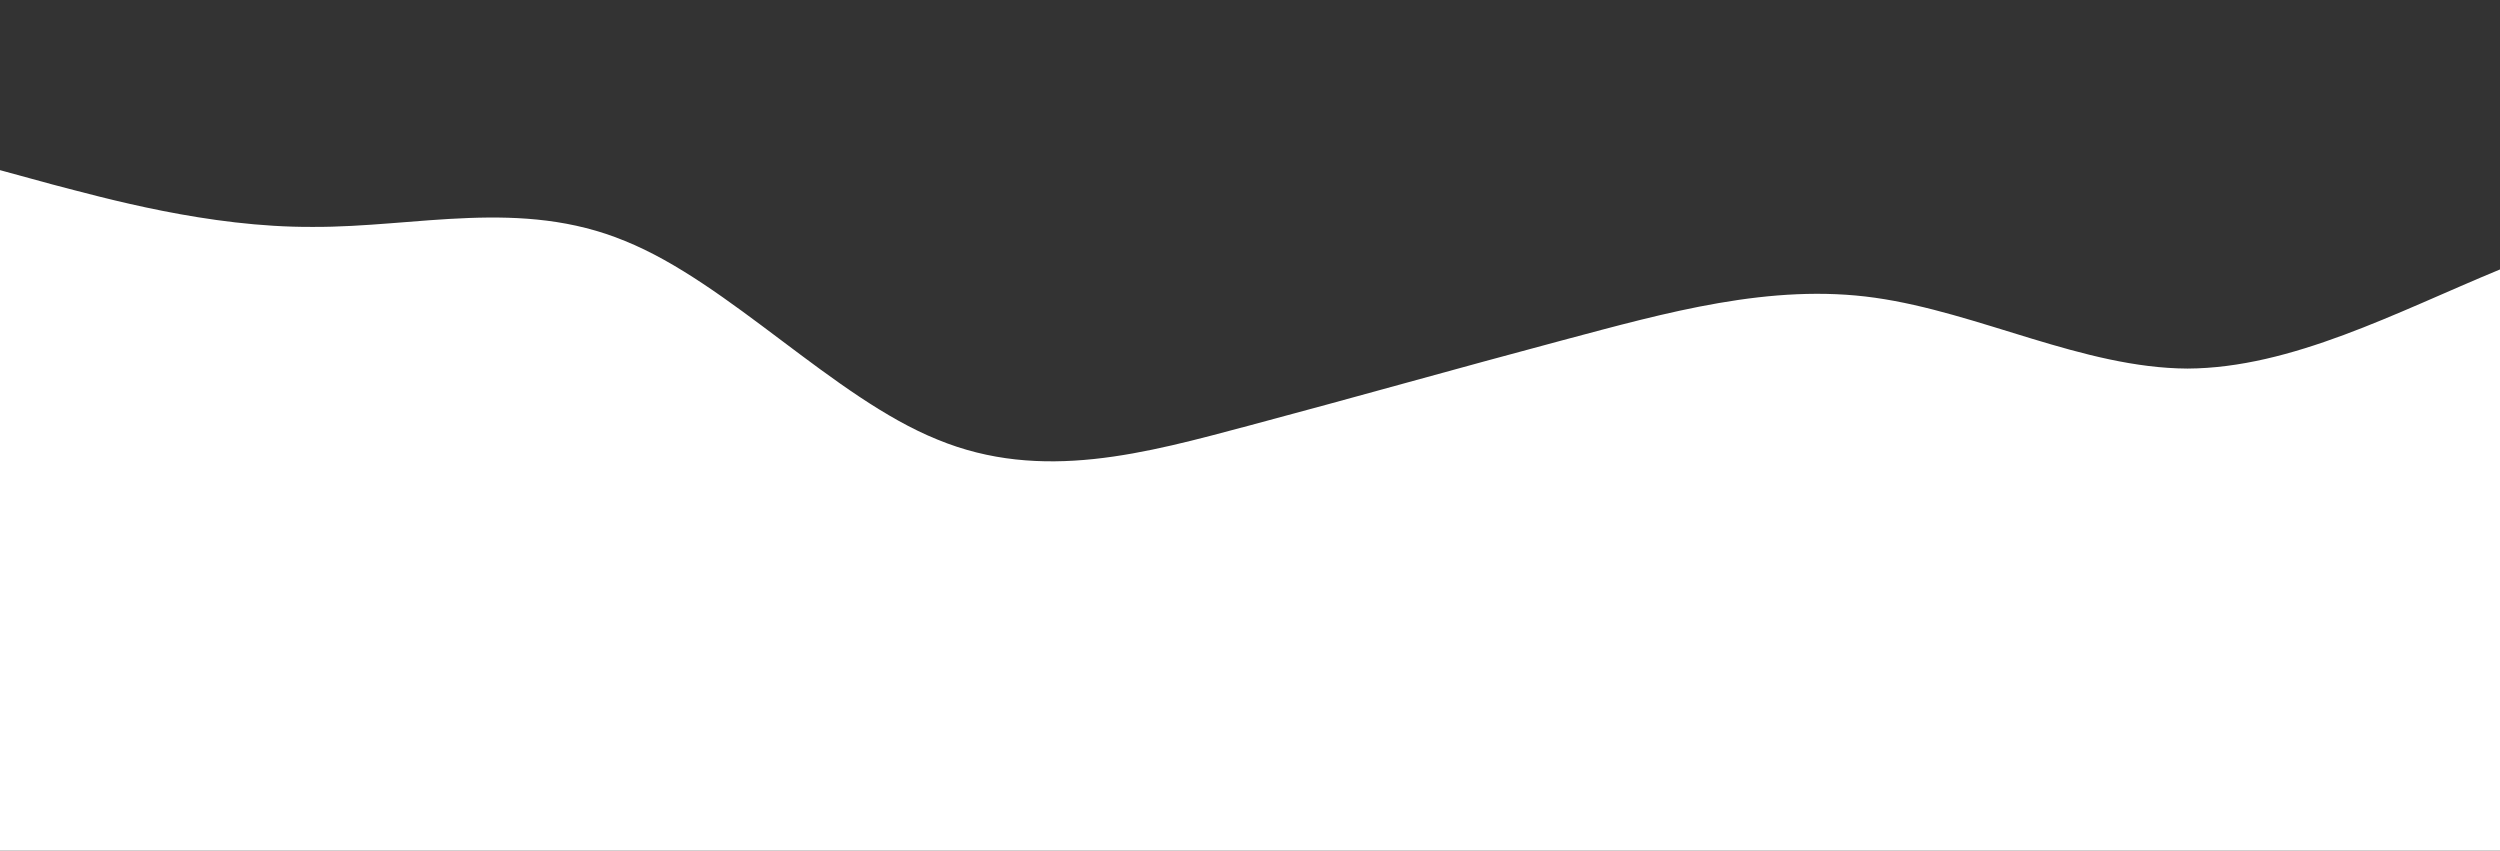 <?xml version="1.0" standalone="no"?>
<svg xmlns:xlink="http://www.w3.org/1999/xlink" id="wave" style="transform:rotate(0deg); transition: 0.3s" viewBox="0 0 1440 490" version="1.1" xmlns="http://www.w3.org/2000/svg"><rect x="0" y="0" width="1440" height="490" fill="#333333" stroke="none"/><defs><linearGradient id="sw-gradient-0" x1="0" x2="0" y1="1" y2="0"><stop stop-color="#ffffff" offset="0%"/><stop stop-color="#ffffff" offset="100%"/></linearGradient></defs><path style="transform:translate(0, 0px); opacity:1" fill="url(#sw-gradient-0)" d="M0,98L30,106.2C60,114,120,131,180,130.7C240,131,300,114,360,138.8C420,163,480,229,540,253.2C600,278,660,261,720,245C780,229,840,212,900,196C960,180,1020,163,1080,171.5C1140,180,1200,212,1260,212.3C1320,212,1380,180,1440,155.2C1500,131,1560,114,1620,89.8C1680,65,1740,33,1800,65.3C1860,98,1920,196,1980,269.5C2040,343,2100,392,2160,383.8C2220,376,2280,310,2340,245C2400,180,2460,114,2520,114.3C2580,114,2640,180,2700,220.5C2760,261,2820,278,2880,285.8C2940,294,3000,294,3060,269.5C3120,245,3180,196,3240,220.5C3300,245,3360,343,3420,392C3480,441,3540,441,3600,375.7C3660,310,3720,180,3780,171.5C3840,163,3900,278,3960,334.8C4020,392,4080,392,4140,359.3C4200,327,4260,261,4290,228.7L4320,196L4320,490L4290,490C4260,490,4200,490,4140,490C4080,490,4020,490,3960,490C3900,490,3840,490,3780,490C3720,490,3660,490,3600,490C3540,490,3480,490,3420,490C3360,490,3300,490,3240,490C3180,490,3120,490,3060,490C3000,490,2940,490,2880,490C2820,490,2760,490,2700,490C2640,490,2580,490,2520,490C2460,490,2400,490,2340,490C2280,490,2220,490,2160,490C2100,490,2040,490,1980,490C1920,490,1860,490,1800,490C1740,490,1680,490,1620,490C1560,490,1500,490,1440,490C1380,490,1320,490,1260,490C1200,490,1140,490,1080,490C1020,490,960,490,900,490C840,490,780,490,720,490C660,490,600,490,540,490C480,490,420,490,360,490C300,490,240,490,180,490C120,490,60,490,30,490L0,490Z"/></svg>